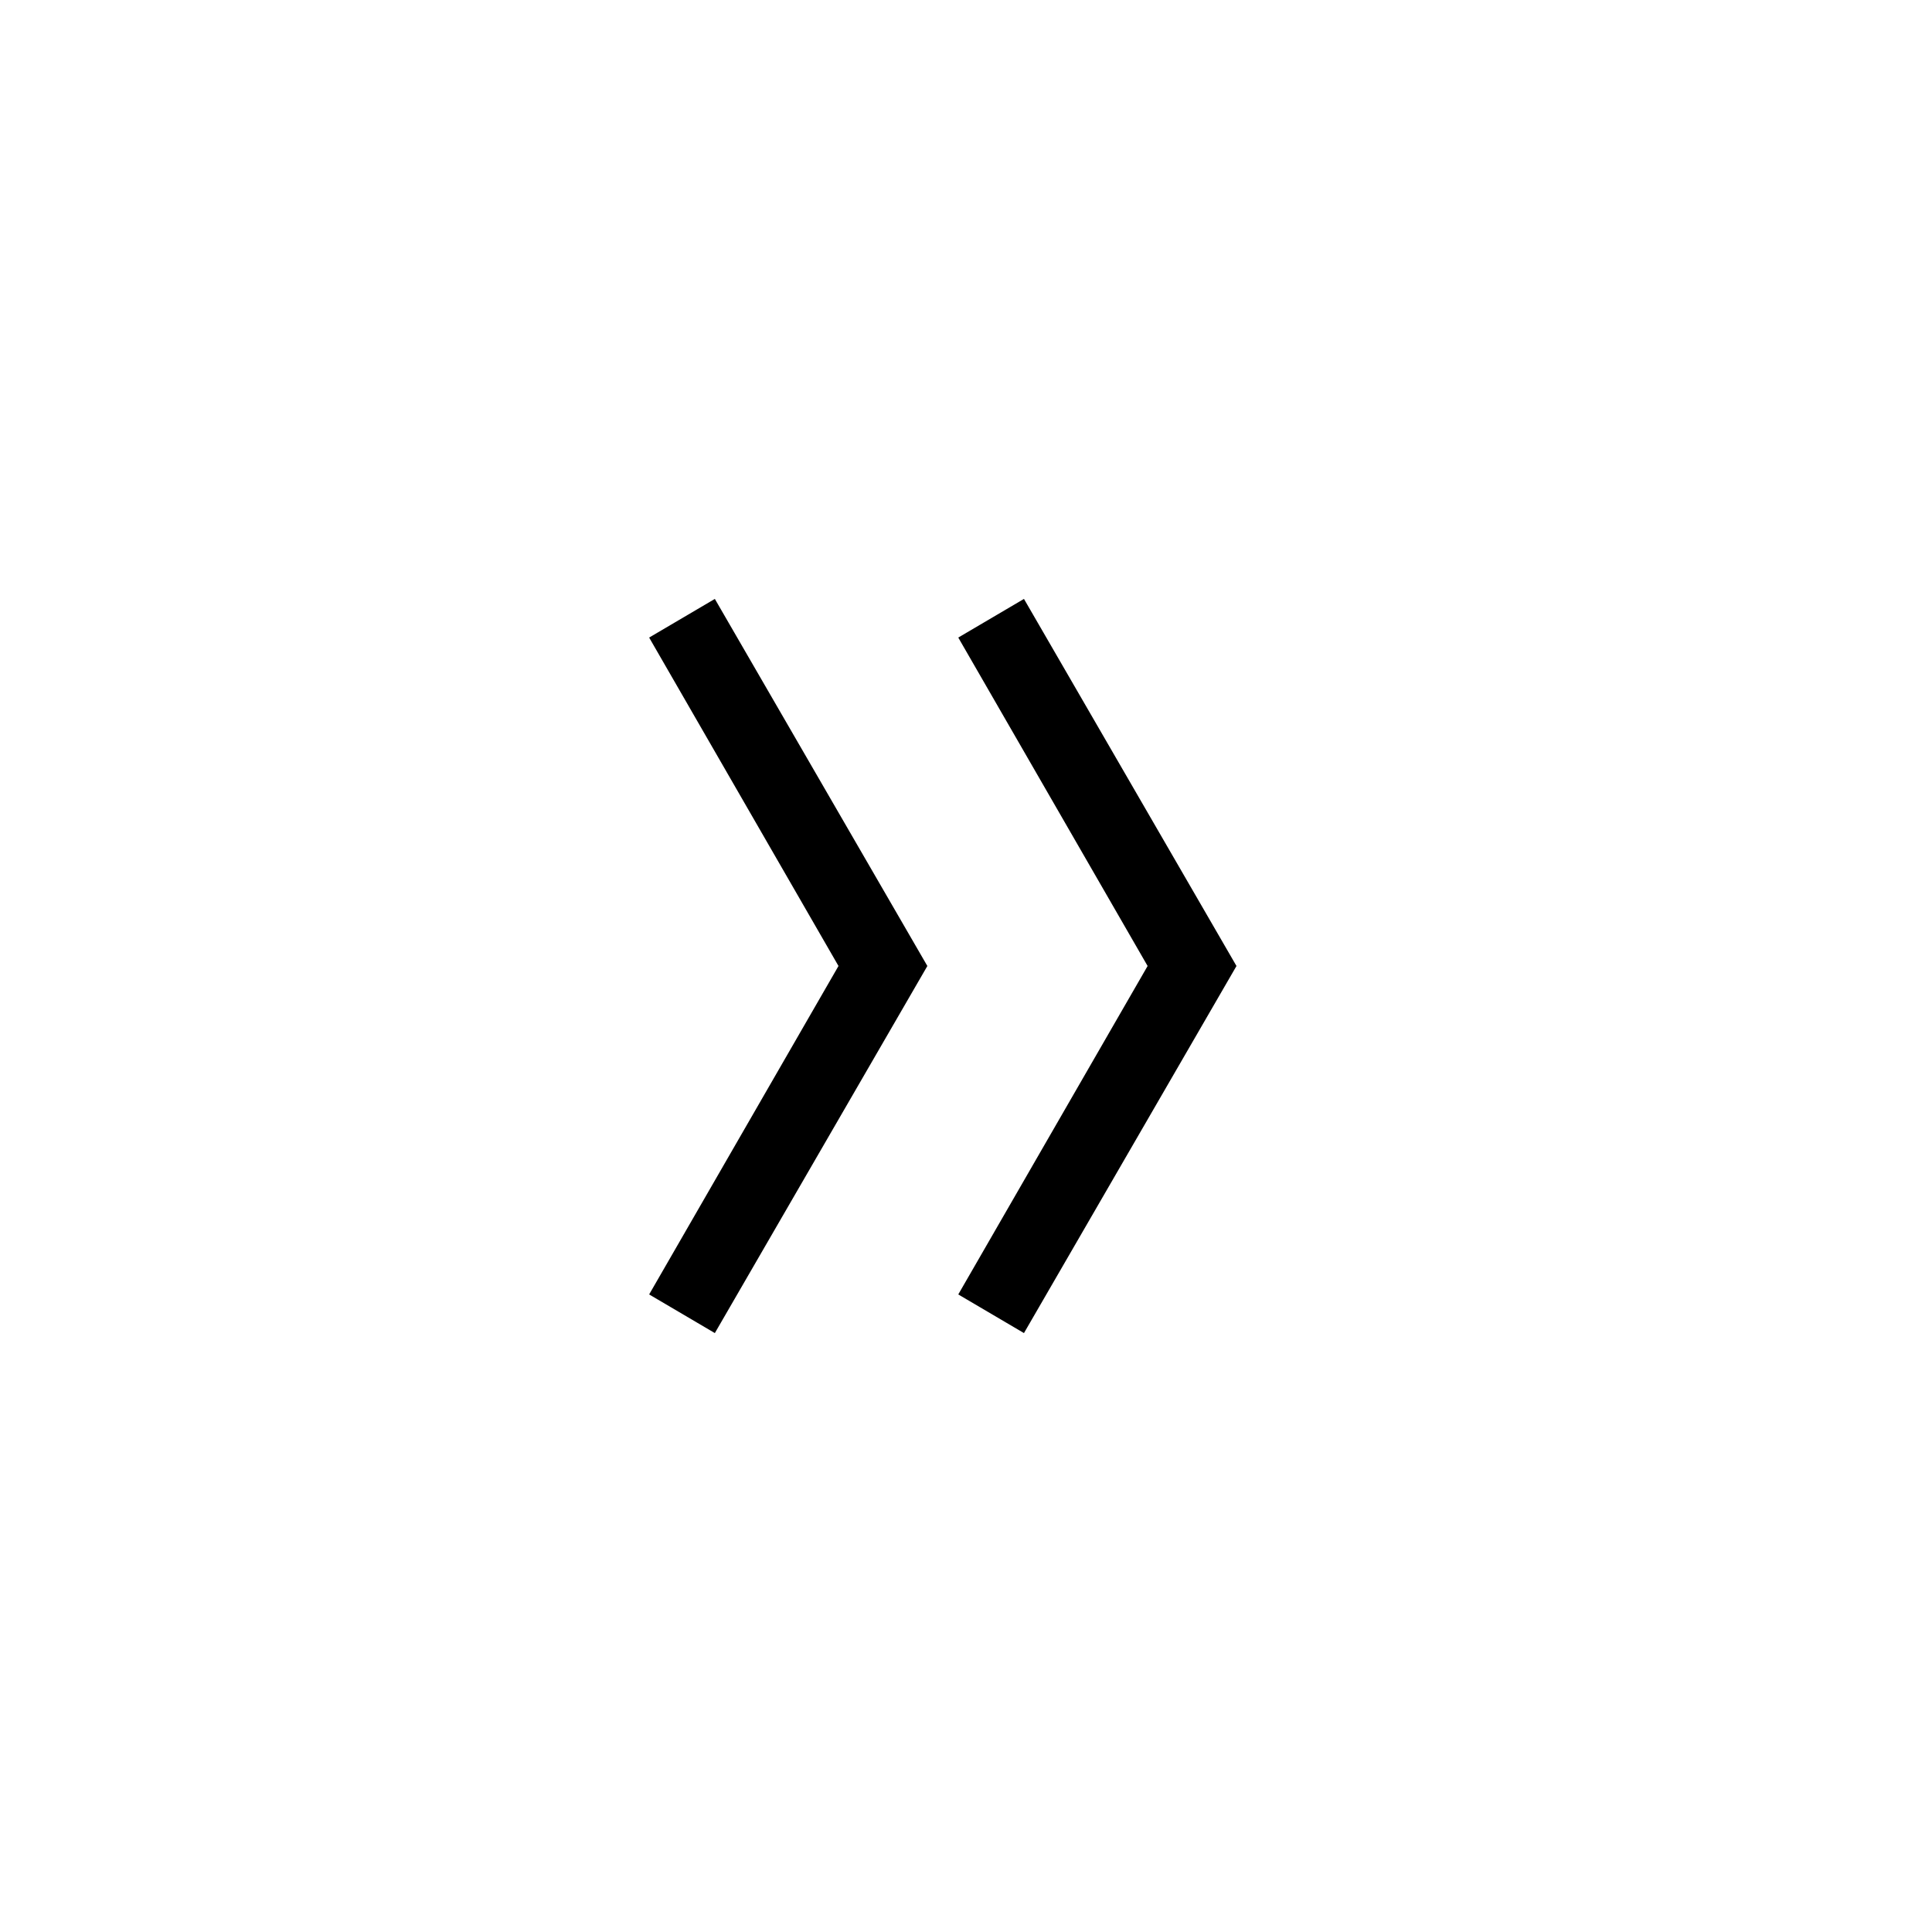 <?xml version="1.0" encoding="utf-8"?>
<!-- Generator: Adobe Illustrator 23.0.1, SVG Export Plug-In . SVG Version: 6.00 Build 0)  -->
<svg version="1.1" id="Black" xmlns="http://www.w3.org/2000/svg" xmlns:xlink="http://www.w3.org/1999/xlink" x="0px" y="0px"
	 viewBox="0 0 50 50" style="enable-background:new 0 0 50 50;" xml:space="preserve">
<path d="M25.1,25 M32,25l-5.5-9.5l-1.7,1l4.9,8.5l-4.9,8.5l1.7,1L32,25z M24,25l-5.5-9.5l-1.7,1l4.9,8.5l-4.9,8.5l1.7,1L24,25z"/>
</svg>
